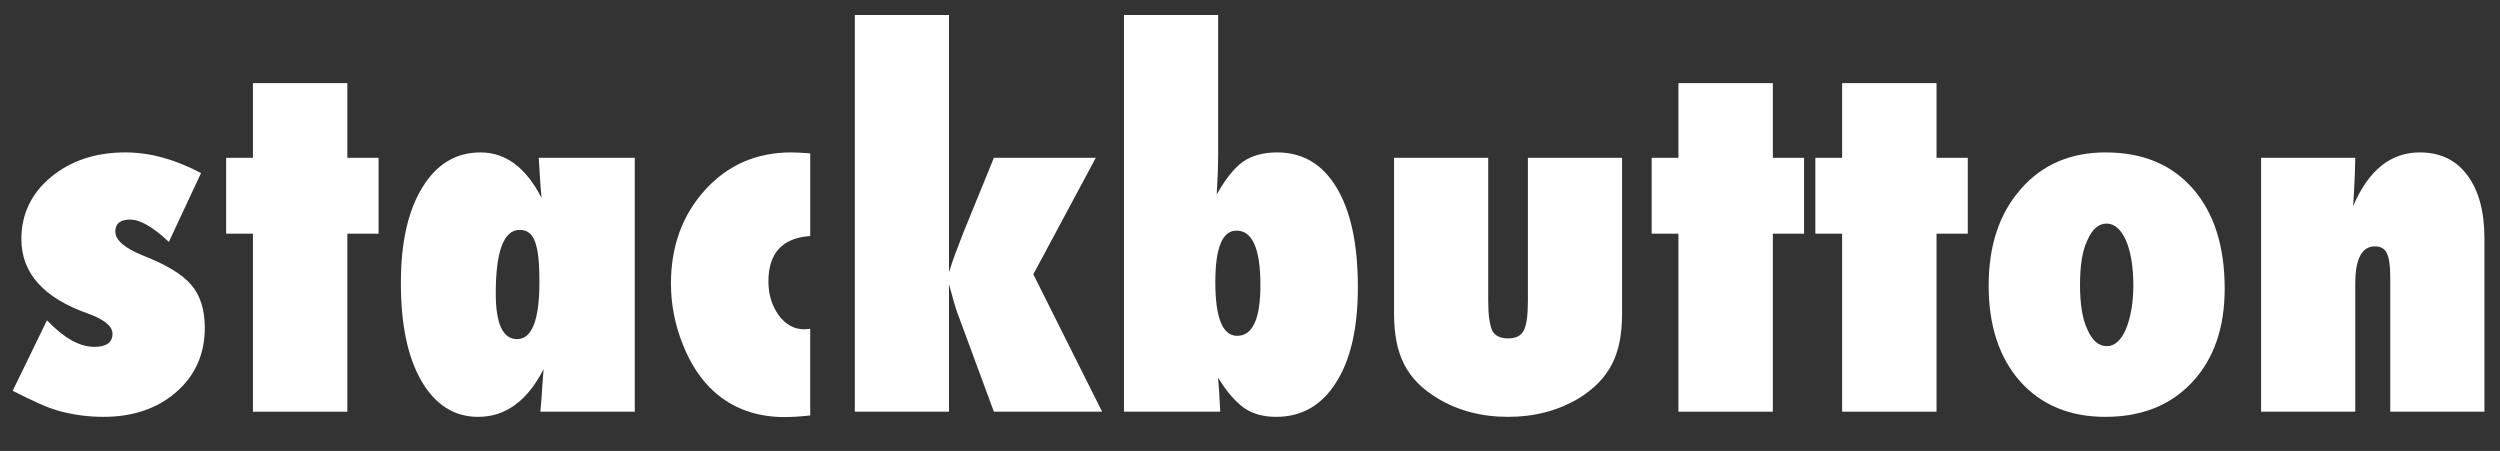 <?xml version="1.0" encoding="UTF-8" standalone="no"?><!DOCTYPE svg PUBLIC "-//W3C//DTD SVG 1.1//EN" "http://www.w3.org/Graphics/SVG/1.1/DTD/svg11.dtd"><svg width="100%" height="100%" viewBox="0 0 499 90" version="1.1" xmlns="http://www.w3.org/2000/svg" xmlns:xlink="http://www.w3.org/1999/xlink" xml:space="preserve" style="fill-rule:evenodd;clip-rule:evenodd;stroke-linejoin:round;stroke-miterlimit:1.414;"><rect x="0" y="0" width="499" height="90" fill="#333333" stroke="none"/><rect id="Artboard1" x="0" y="0" width="498.239" height="89.847" style="fill:none;"/><g><path d="M2.531,78l6.844,-14.063c3.375,3.532 6.516,5.297 9.422,5.297c2.437,0 3.656,-0.875 3.656,-2.625c0,-1.5 -1.641,-2.843 -4.922,-4.031c-8.844,-3.125 -13.265,-8.078 -13.265,-14.859c0,-4.969 1.968,-9.094 5.906,-12.375c3.969,-3.282 8.922,-4.922 14.859,-4.922c4.875,0 9.906,1.375 15.094,4.125l-6.422,13.734c-3.156,-2.969 -5.734,-4.453 -7.734,-4.453c-1.969,0 -2.953,0.797 -2.953,2.391c0,1.718 1.875,3.328 5.625,4.828c4.687,1.844 7.875,3.797 9.562,5.859c1.781,2.063 2.672,4.906 2.672,8.531c0,5.219 -1.891,9.485 -5.672,12.797c-3.781,3.313 -8.641,4.969 -14.578,4.969c-2.844,0 -5.672,-0.359 -8.484,-1.078c-1.313,-0.344 -2.75,-0.867 -4.313,-1.57c-1.562,-0.703 -3.328,-1.555 -5.297,-2.555Z" style="fill:#fff;fill-rule:nonzero;"/><path d="M69.328,82.172l-18.844,0l0,-35.531l-5.343,0l0,-15.141l5.343,0l0,-14.906l18.844,0l0,14.906l6.234,0l0,15.141l-6.234,0l0,35.531Z" style="fill:#fff;fill-rule:nonzero;"/><path d="M126.703,82.172l-18.844,0c0.157,-1.688 0.282,-3.297 0.375,-4.828c0.094,-1.532 0.188,-2.766 0.282,-3.703c-3.25,6.375 -7.61,9.562 -13.079,9.562c-4.75,0 -8.515,-2.375 -11.296,-7.125c-2.75,-4.719 -4.125,-11.25 -4.125,-19.594c0,-8.062 1.421,-14.406 4.265,-19.031c2.844,-4.687 6.719,-7.031 11.625,-7.031c5.031,0 9.094,3.031 12.188,9.094c-0.063,-0.625 -0.11,-1.172 -0.141,-1.641c-0.031,-0.469 -0.062,-0.859 -0.094,-1.172l-0.187,-2.953l-0.141,-2.25l19.172,0l0,50.672Zm-19.031,-25.969c0,-1.875 -0.07,-3.469 -0.211,-4.781c-0.141,-1.313 -0.367,-2.383 -0.68,-3.211c-0.312,-0.828 -0.719,-1.422 -1.219,-1.781c-0.5,-0.36 -1.109,-0.539 -1.828,-0.539c-3.187,0 -4.781,4.234 -4.781,12.703c0,6.062 1.422,9.093 4.266,9.093c2.968,0 4.453,-3.828 4.453,-11.484Z" style="fill:#fff;fill-rule:nonzero;"/><path d="M161.719,65.625l0,17.297c-1.125,0.125 -2.11,0.211 -2.953,0.258c-0.844,0.047 -1.547,0.07 -2.11,0.07c-5.625,0 -10.328,-1.688 -14.109,-5.063c-2.563,-2.281 -4.641,-5.406 -6.235,-9.375c-1.593,-3.968 -2.39,-8.046 -2.39,-12.234c0,-7.437 2.281,-13.672 6.844,-18.703c4.531,-4.969 10.25,-7.453 17.156,-7.453c0.406,0 0.922,0.015 1.547,0.047c0.625,0.031 1.375,0.078 2.25,0.14l0,16.5c-5.563,0.375 -8.344,3.407 -8.344,9.094c0,2.563 0.687,4.813 2.062,6.75c1.407,1.844 3.079,2.766 5.016,2.766c0.188,0 0.383,-0.008 0.586,-0.024c0.203,-0.015 0.43,-0.039 0.68,-0.07Z" style="fill:#fff;fill-rule:nonzero;"/><path d="M198.375,82.172l-7.266,-19.688c-0.343,-0.875 -0.906,-2.797 -1.687,-5.765l0,25.453l-18.797,0l0,-79.172l18.797,0l0,51.328c0.406,-1.312 0.851,-2.617 1.336,-3.914c0.484,-1.297 0.992,-2.617 1.523,-3.961l6.094,-14.953l20.344,0l-12.469,23.25l13.734,27.422l-21.609,0Z" style="fill:#fff;fill-rule:nonzero;"/><path d="M243.562,82.172l-19.218,0l0,-79.172l18.797,0l0,27.75c0,2.344 -0.094,5.031 -0.282,8.062c1.719,-3.062 3.453,-5.234 5.203,-6.515c1.813,-1.25 4.094,-1.875 6.844,-1.875c5.125,0 9.094,2.359 11.906,7.078c2.813,4.687 4.219,11.297 4.219,19.828c0,8.156 -1.453,14.5 -4.359,19.031c-2.875,4.563 -6.86,6.844 -11.953,6.844c-2.469,0 -4.563,-0.562 -6.282,-1.687c-0.843,-0.594 -1.71,-1.391 -2.601,-2.391c-0.891,-1 -1.789,-2.25 -2.695,-3.75c0.031,0.594 0.062,1.102 0.093,1.523c0.032,0.422 0.063,0.774 0.094,1.055l0.234,4.219Zm8.016,-25.266c0,-7.25 -1.594,-10.875 -4.781,-10.875c-2.813,0 -4.219,3.422 -4.219,10.266c0,7.156 1.453,10.734 4.359,10.734c3.094,0 4.641,-3.375 4.641,-10.125Z" style="fill:#fff;fill-rule:nonzero;"/><path d="M278.25,31.5l18.797,0l0,28.547c0,2.719 0.265,4.703 0.797,5.953c0.562,1.031 1.625,1.547 3.187,1.547c1.531,0 2.563,-0.516 3.094,-1.547c0.562,-1.031 0.844,-3.016 0.844,-5.953l0,-28.547l18.797,0l0,31.078c0,2.063 -0.164,3.93 -0.493,5.602c-0.328,1.672 -0.843,3.187 -1.546,4.547c-0.704,1.359 -1.61,2.601 -2.719,3.726c-1.11,1.125 -2.43,2.156 -3.961,3.094c-4.125,2.437 -8.797,3.656 -14.016,3.656c-5.281,0 -9.953,-1.219 -14.015,-3.656c-1.563,-0.938 -2.899,-1.961 -4.008,-3.07c-1.11,-1.11 -2.016,-2.352 -2.719,-3.727c-0.703,-1.375 -1.219,-2.898 -1.547,-4.57c-0.328,-1.672 -0.492,-3.539 -0.492,-5.602l0,-31.078Z" style="fill:#fff;fill-rule:nonzero;"/><path d="M353.859,82.172l-18.843,0l0,-35.531l-5.344,0l0,-15.141l5.344,0l0,-14.906l18.843,0l0,14.906l6.235,0l0,15.141l-6.235,0l0,35.531Z" style="fill:#fff;fill-rule:nonzero;"/><path d="M386.531,82.172l-18.844,0l0,-35.531l-5.343,0l0,-15.141l5.343,0l0,-14.906l18.844,0l0,14.906l6.235,0l0,15.141l-6.235,0l0,35.531Z" style="fill:#fff;fill-rule:nonzero;"/><path d="M444.047,57.609c0,7.813 -2.156,14.032 -6.469,18.657c-4.312,4.625 -10.094,6.937 -17.344,6.937c-7.125,0 -12.797,-2.359 -17.015,-7.078c-4.188,-4.75 -6.282,-11.125 -6.282,-19.125c0,-8 2.141,-14.422 6.422,-19.266c4.25,-4.875 9.891,-7.312 16.922,-7.312c7.406,0 13.219,2.422 17.438,7.265c4.218,4.844 6.328,11.485 6.328,19.922Zm-18.235,-0.609c0,-1.875 -0.125,-3.57 -0.375,-5.086c-0.25,-1.516 -0.609,-2.812 -1.078,-3.891c-0.468,-1.078 -1.031,-1.914 -1.687,-2.507c-0.656,-0.594 -1.391,-0.891 -2.203,-0.891c-1.594,0 -2.875,1.125 -3.844,3.375c-0.969,1.969 -1.453,4.922 -1.453,8.859c0,3.875 0.484,6.828 1.453,8.86c0.969,2.25 2.266,3.375 3.891,3.375c1.531,0 2.796,-1.11 3.796,-3.328c1,-2.469 1.5,-5.391 1.5,-8.766Z" style="fill:#fff;fill-rule:nonzero;"/><path d="M495.891,82.172l-18.797,0l0,-26.813c0,-2.312 -0.227,-3.922 -0.68,-4.828c-0.453,-0.906 -1.242,-1.359 -2.367,-1.359c-2.625,0 -3.938,2.484 -3.938,7.453l0,25.547l-18.797,0l0,-50.672l18.797,0c-0.031,1.25 -0.062,2.406 -0.093,3.469c-0.032,1.062 -0.079,2.047 -0.141,2.953l-0.188,3.234c3.032,-7.156 7.469,-10.734 13.313,-10.734c4.063,0 7.219,1.515 9.469,4.547c2.281,3.031 3.422,7.25 3.422,12.656l0,34.547Z" style="fill:#fff;fill-rule:nonzero;"/></g></svg>
